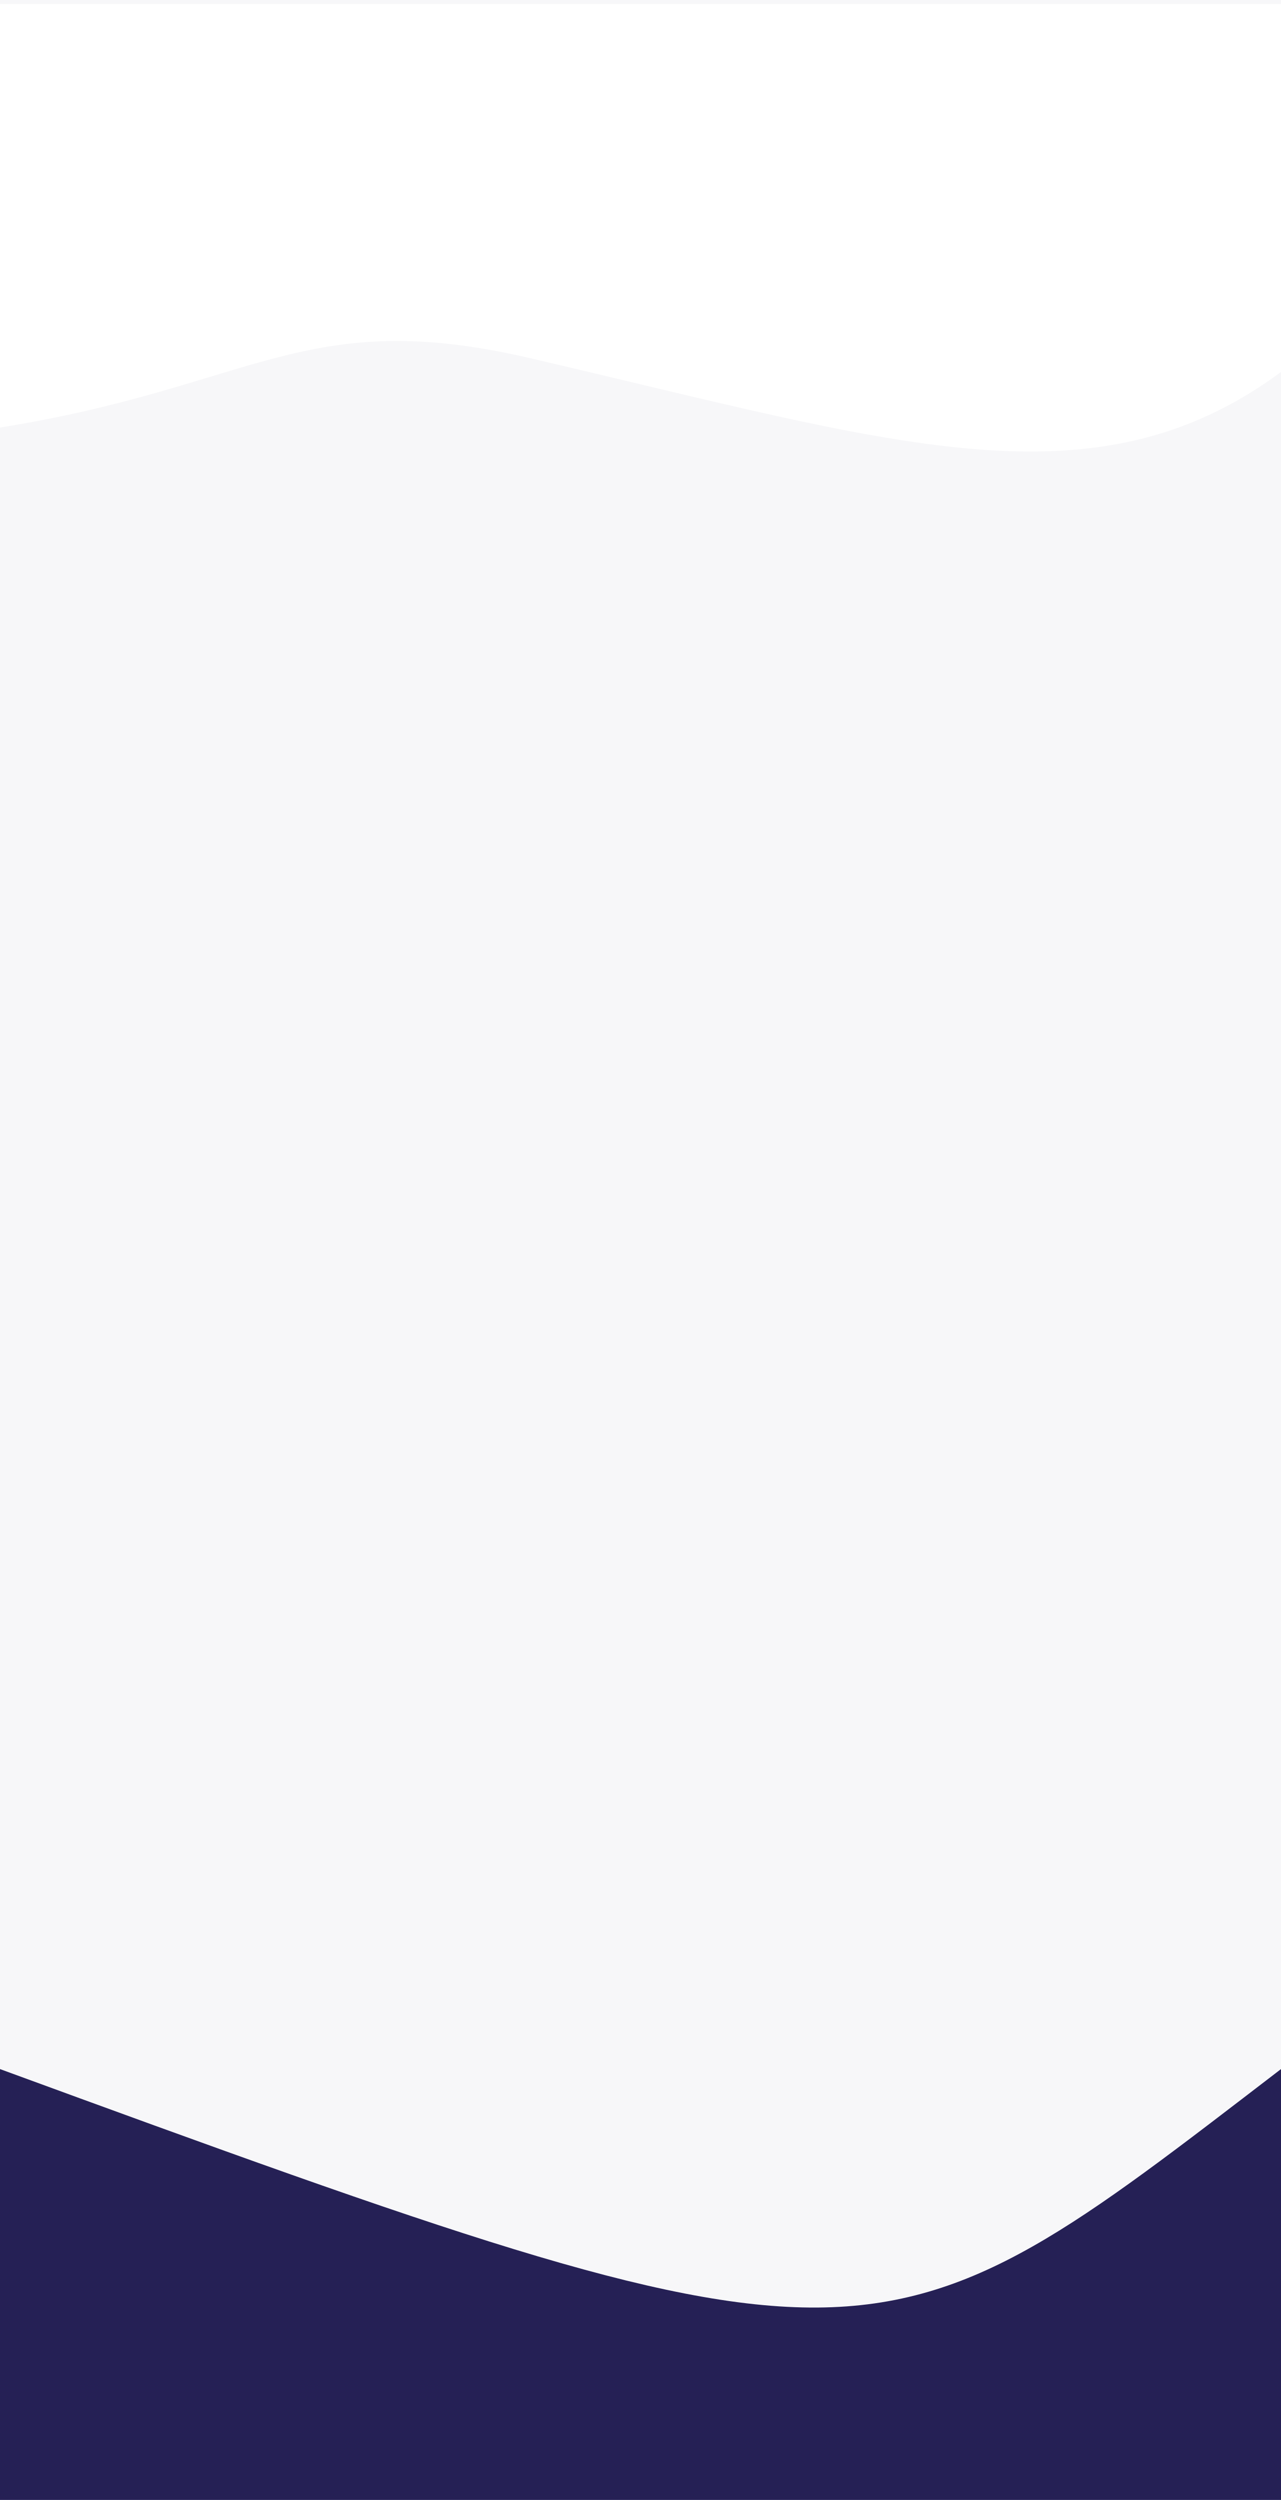 <svg width="1279" height="2495" viewBox="0 0 1279 2495" fill="none" xmlns="http://www.w3.org/2000/svg">
<rect x="0" y="0" width="1279" height="2495" fill="#808080" stroke="none"/>
<g clip-path="url(#clip0)">
<path d="M1279 0H0V2495H1279V0Z" fill="#F7F7F9"/>
<path d="M0 3.999H1279V371.256C1091 509.978 891.5 441.615 528.5 357.291C303.787 305.091 253.802 386.158 0 426.701V3.999Z" fill="white"/>
<path d="M0 2065C879 2386.93 871 2377.73 1279 2065V2495H0V2065Z" fill="#252055"/>
</g>
<defs>
<clipPath id="clip0">
<rect width="1279" height="2495" fill="white"/>
</clipPath>
</defs>
</svg>
